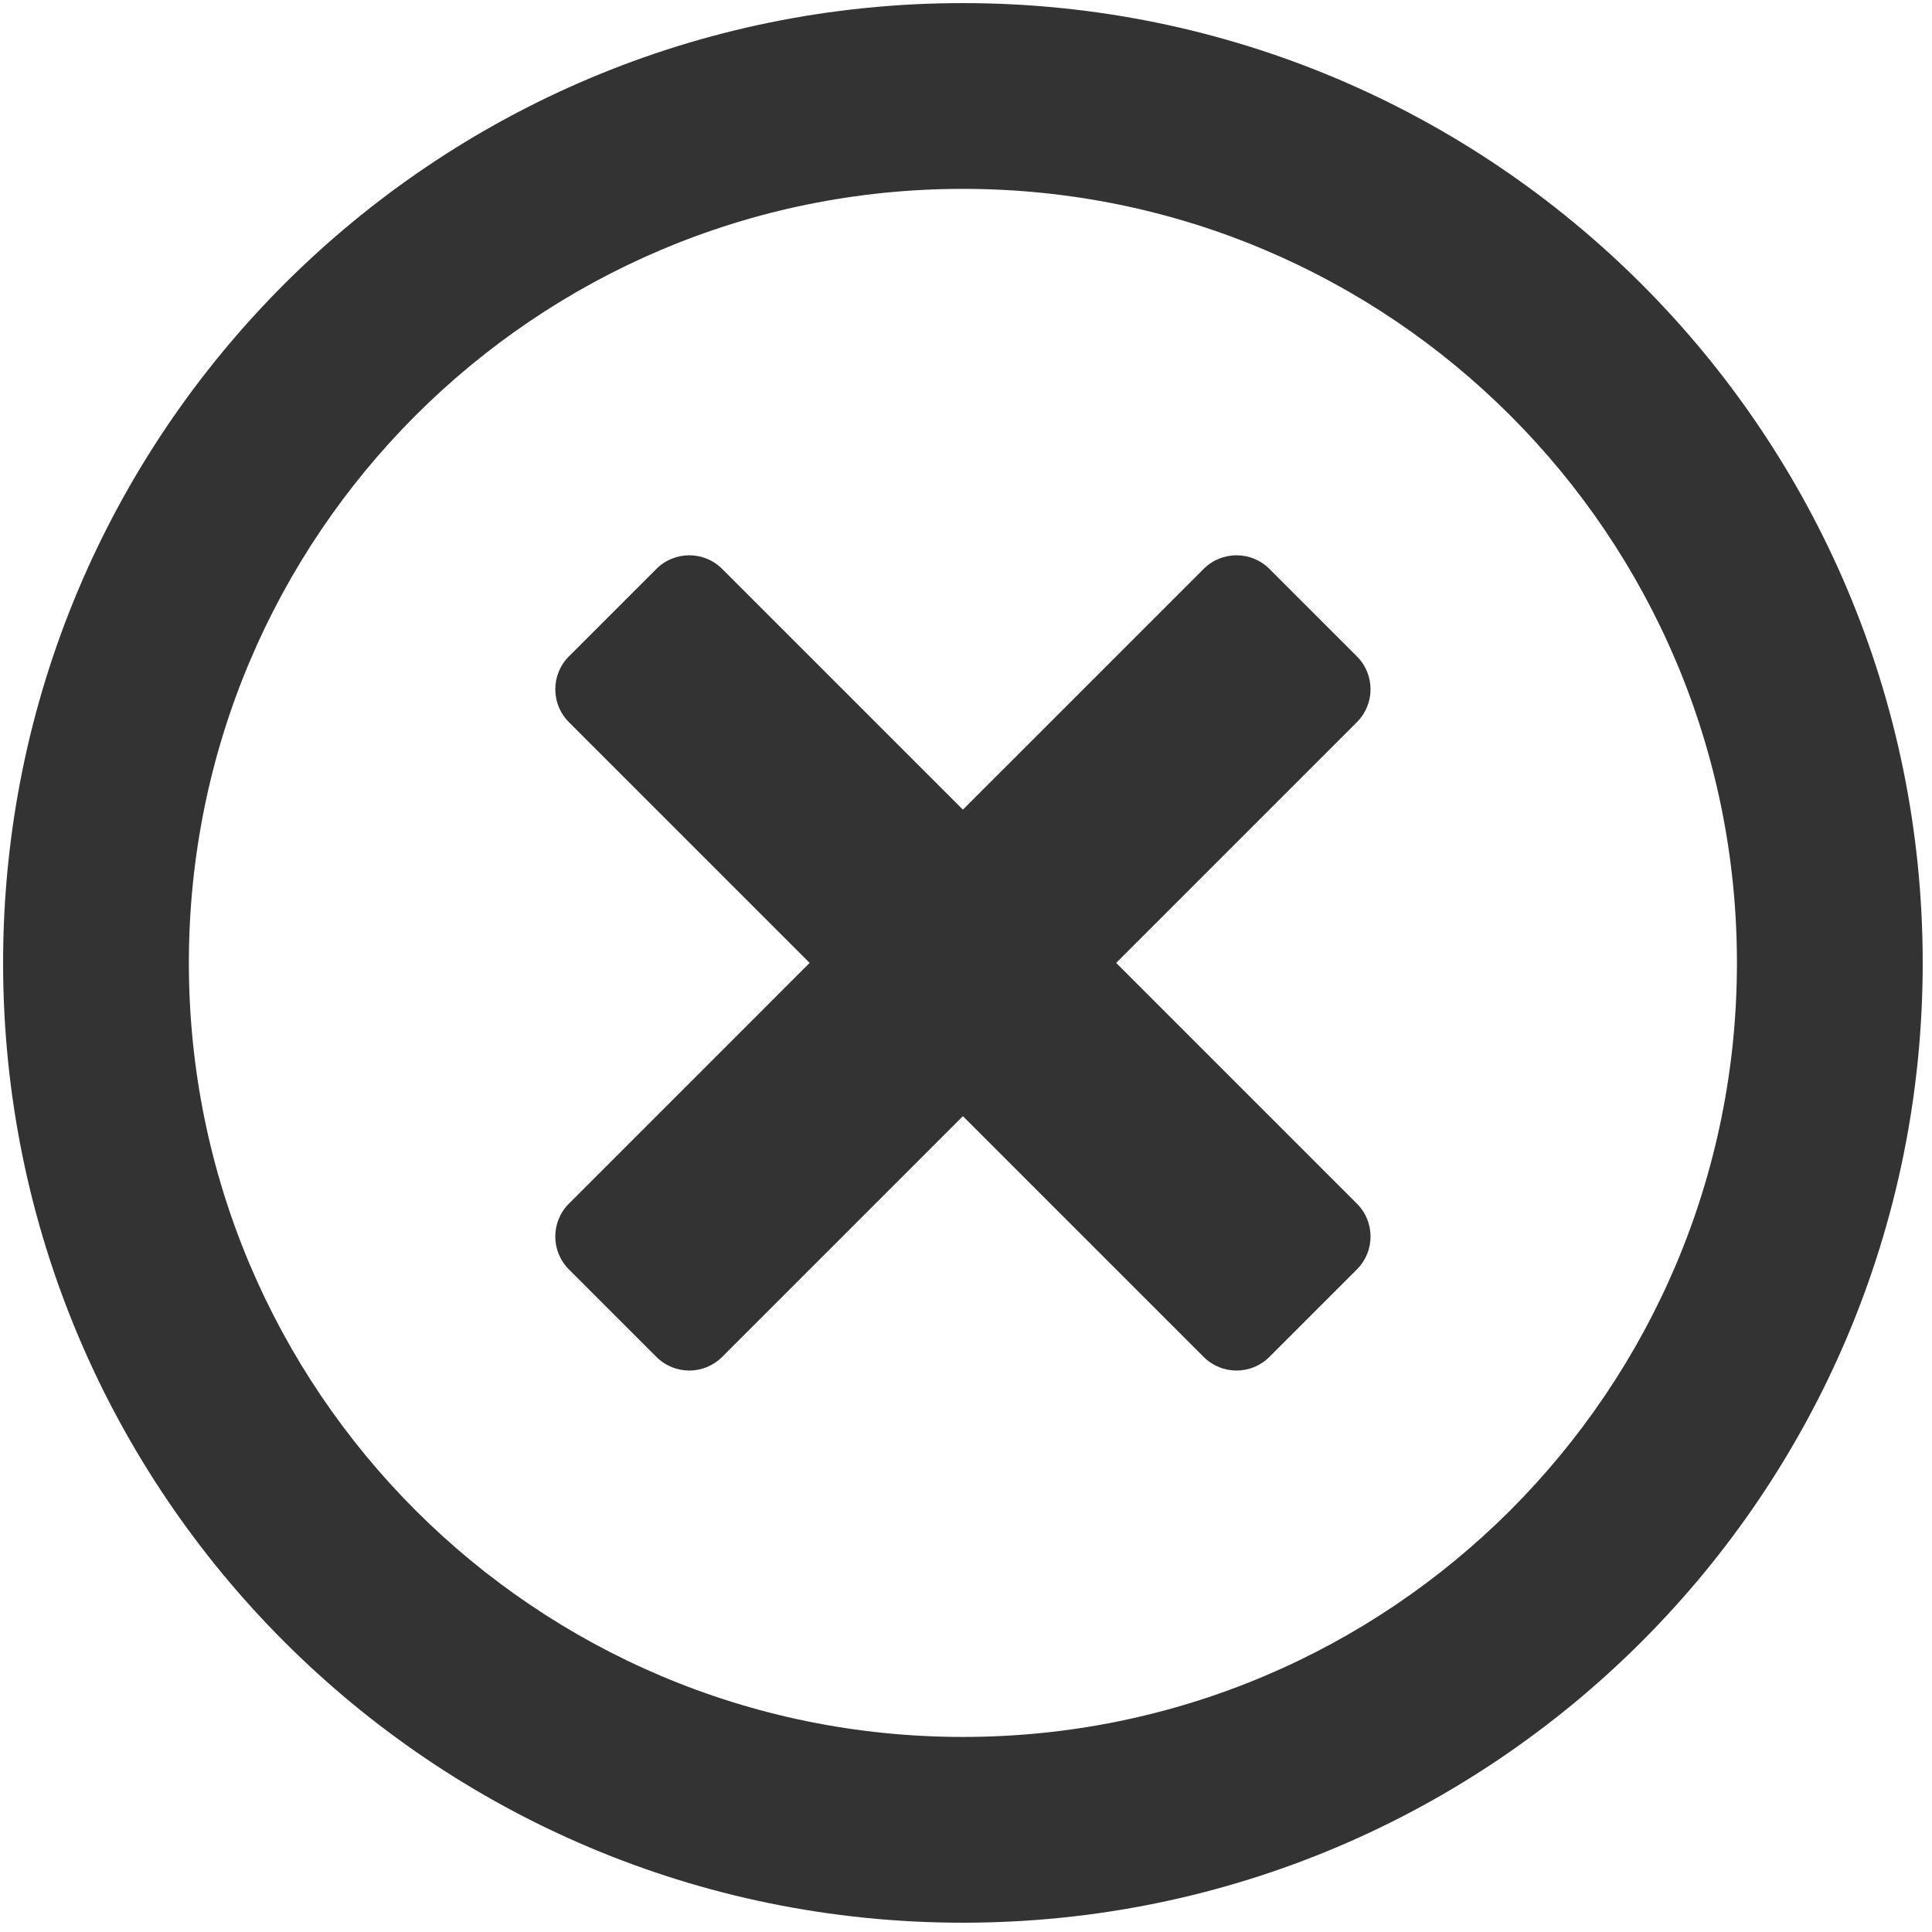 <?xml version="1.0" encoding="UTF-8" standalone="no"?>
<!DOCTYPE svg PUBLIC "-//W3C//DTD SVG 1.1//EN" "http://www.w3.org/Graphics/SVG/1.1/DTD/svg11.dtd">
<svg version="1.1" xmlns="http://www.w3.org/2000/svg" xmlns:xlink="http://www.w3.org/1999/xlink" preserveAspectRatio="xMidYMid meet" viewBox="9 9 624 624" width="620" height="620"><defs><path d="M10 320C10 491.25 148.75 630 320 630C491.25 630 630 491.25 630 320C630 148.75 491.25 10 320 10C148.75 10 10 148.75 10 320ZM70 320C70 181.88 181.88 70 320 70C458.13 70 570 181.88 570 320C570 458.13 458.13 570 320 570C181.88 570 70 458.13 70 320ZM369.5 320C416.15 366.65 442.07 392.57 447.25 397.75C453.13 403.63 453.13 413.13 447.25 419C444.43 421.83 421.83 444.43 419 447.25C413.13 453.13 403.63 453.13 397.75 447.25C392.57 442.07 366.65 416.15 320 369.5C273.35 416.15 247.43 442.07 242.25 447.25C236.38 453.13 226.88 453.13 221 447.25C218.18 444.43 195.58 421.83 192.75 419C186.88 413.13 186.88 403.63 192.75 397.75C197.93 392.57 223.85 366.65 270.5 320C223.85 273.35 197.93 247.43 192.75 242.25C186.88 236.38 186.88 226.88 192.75 221C195.58 218.18 218.18 195.58 221 192.75C226.88 186.88 236.38 186.88 242.25 192.75C247.43 197.93 273.35 223.85 320 270.5C366.65 223.85 392.57 197.93 397.75 192.75C403.63 186.88 413.13 186.88 419 192.75C421.83 195.58 444.43 218.18 447.25 221C453.13 226.88 453.13 236.38 447.25 242.25C436.88 252.62 410.97 278.53 369.5 320Z" id="bejBvj9w"></path></defs><g><g><use xlink:href="#bejBvj9w" opacity="1" fill="#333333" fill-opacity="1.00"></use><g><use xlink:href="#bejBvj9w" opacity="1" fill-opacity="0" stroke="#000000" stroke-width="1" stroke-opacity="0"></use></g></g></g></svg>